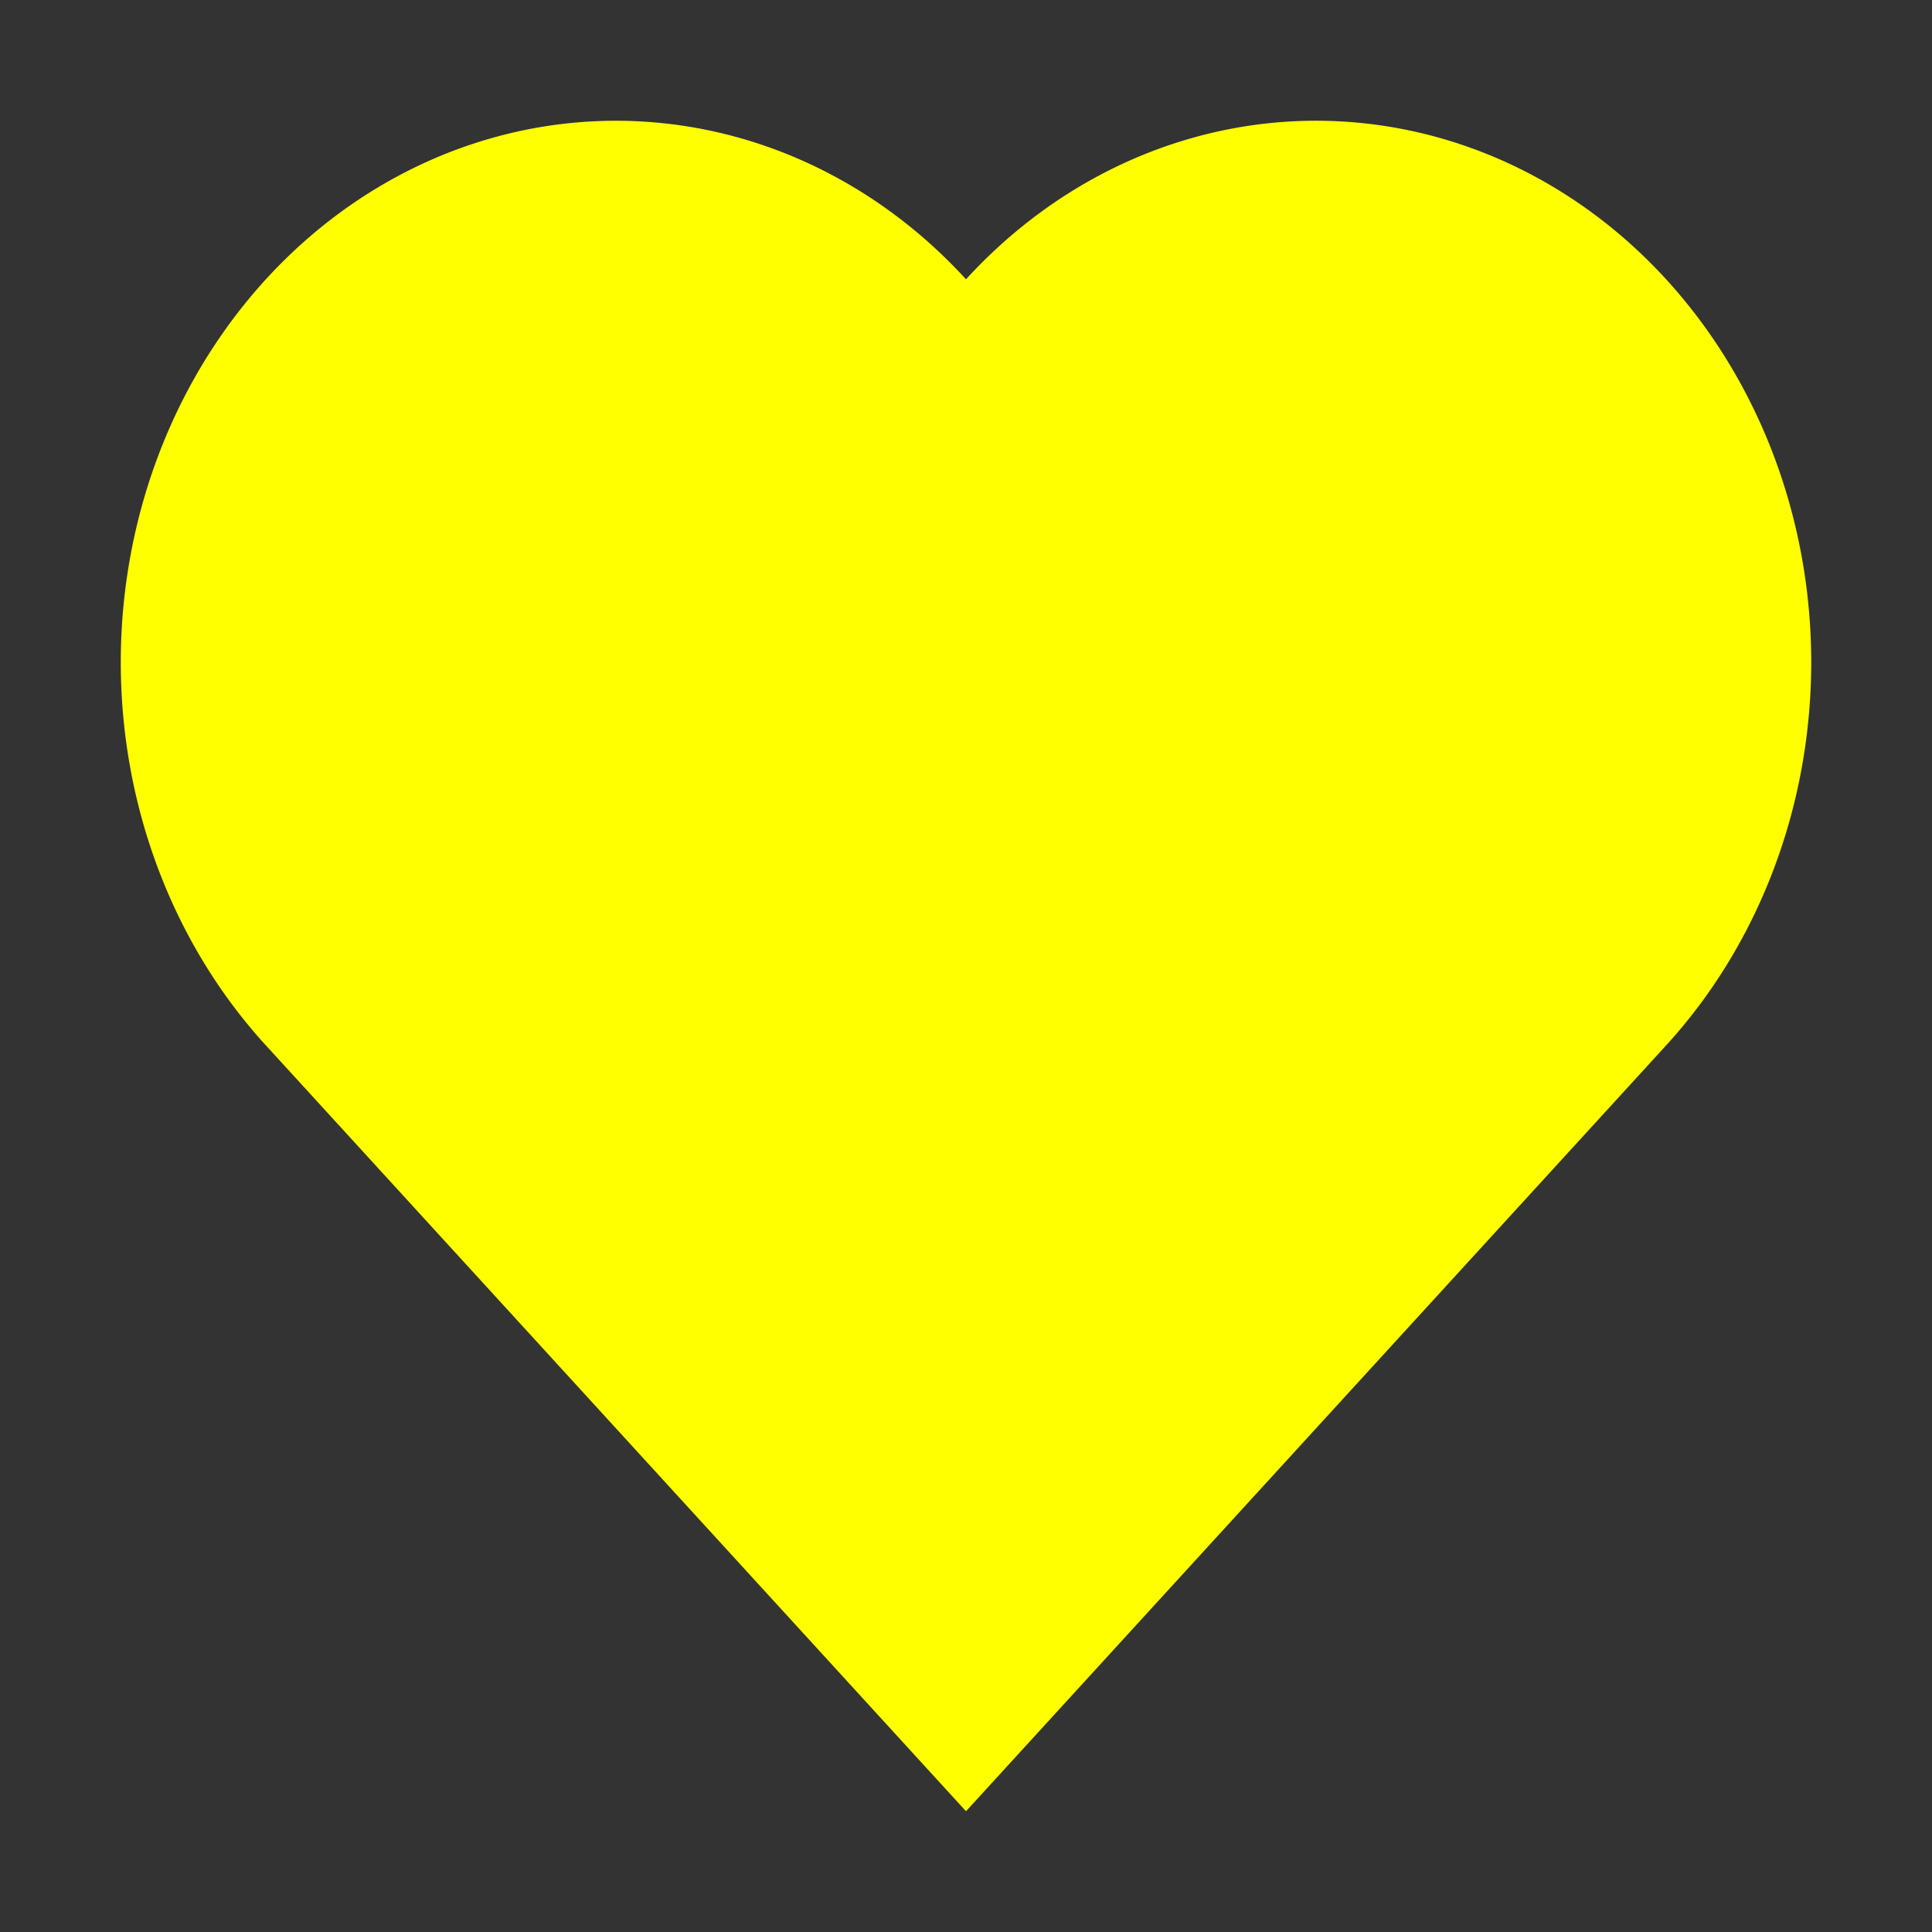 <?xml version="1.0" encoding="UTF-8" standalone="no"?>
<svg xmlns="http://www.w3.org/2000/svg" viewBox="0 0 32 32">
  <rect x="0" y="0" width="32" height="32" fill="#333333" stroke="none"/>
  <path fill="#ff0" d="M 10.082,2.001 A 8.201,8.971 0 0 0 8.078,2.306 8.201,8.971 0 0 0 2.28,8.648 8.201,8.971 0 0 0 4.403,17.314 L 16,30 27.597,17.314 A 8.201,8.971 0 0 0 29.72,8.648 8.201,8.971 0 0 0 23.922,2.306 8.201,8.971 0 0 0 16,4.626 8.201,8.971 0 0 0 10.082,2.001 Z" />
</svg>
